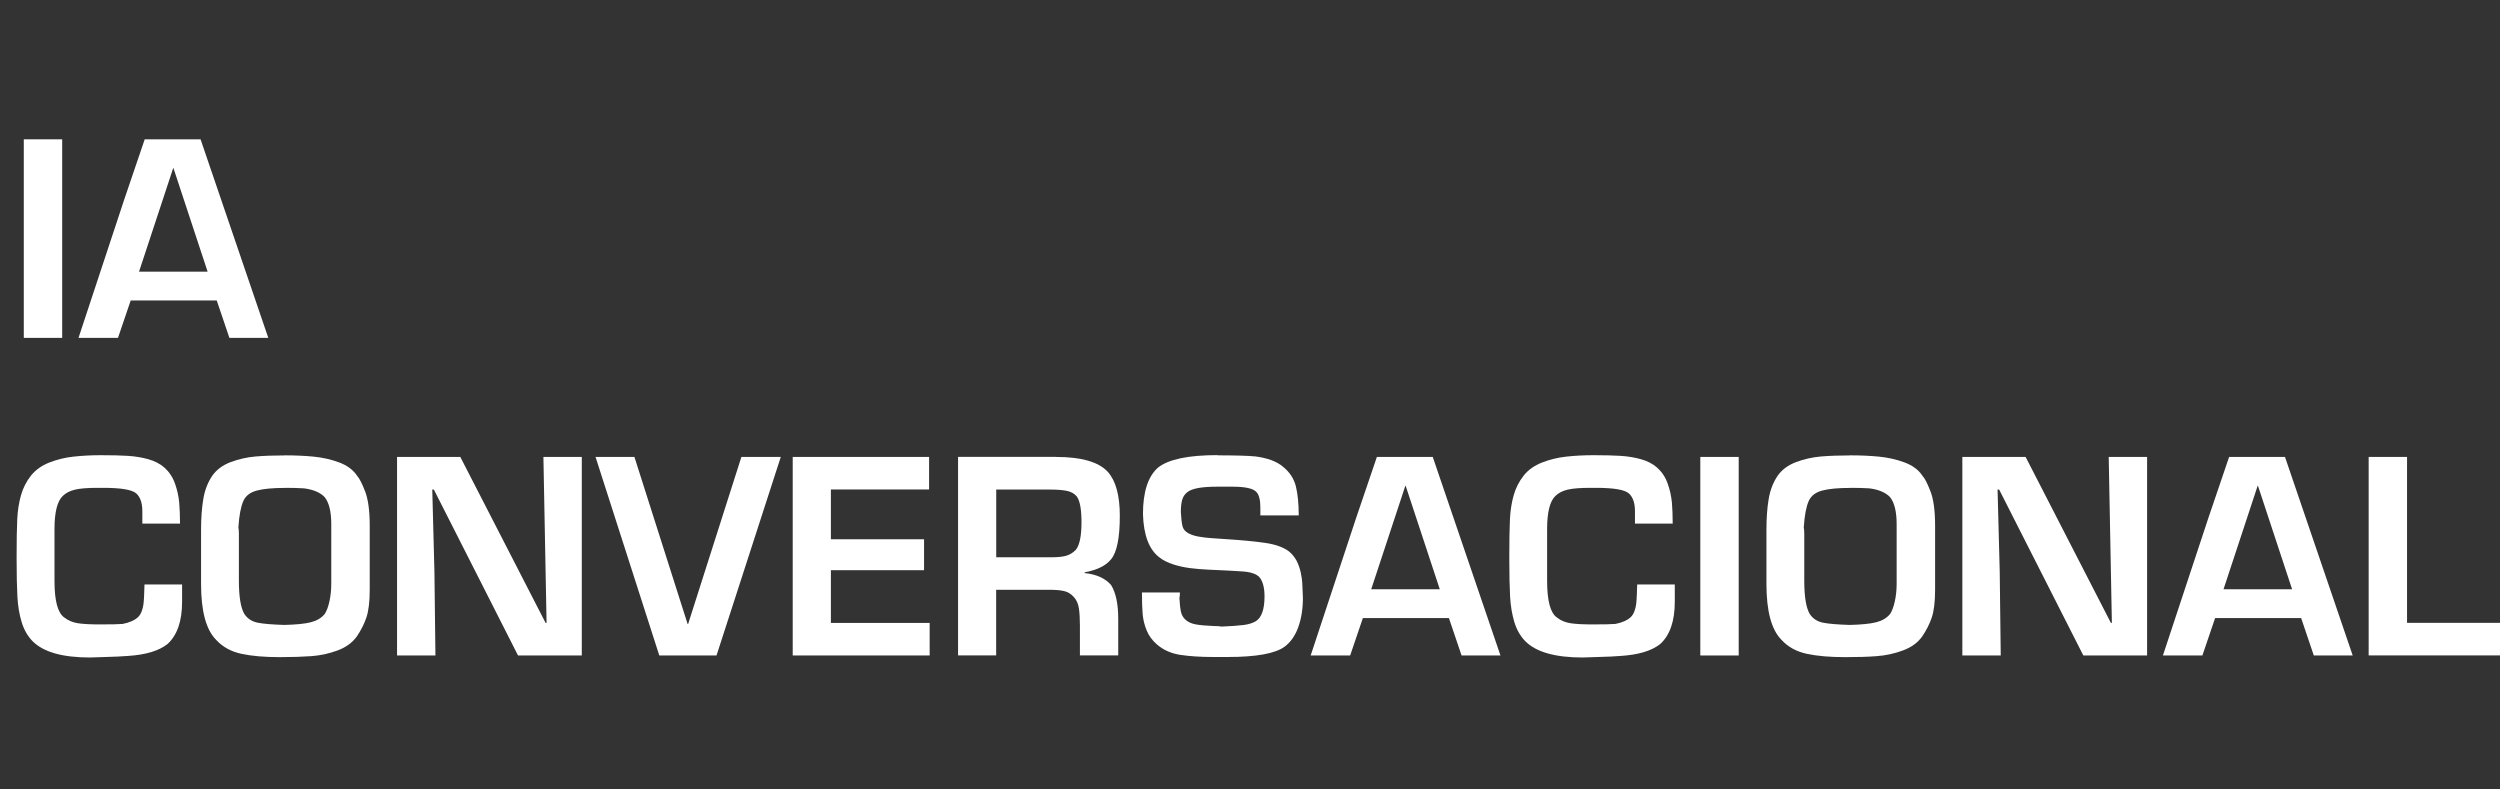 <?xml version="1.0" encoding="UTF-8"?>
<svg id="Capa_1" xmlns="http://www.w3.org/2000/svg" version="1.1" viewBox="0 0 347.76 109.82">
  <rect x="0" y="0" width="347.76" height="109.82" fill="#333333" stroke="none"/>
  <!-- Generator: Adobe Illustrator 29.6.1, SVG Export Plug-In . SVG Version: 2.1.1 Build 9)  -->
  <defs>
    <style>
      .st0 {
        isolation: isolate;
      }

      .st1 {
        fill: #fff;
      }
    </style>
  </defs>
  <g class="st0">
    <g class="st0">
      <path class="st1" d="M3.31,19.38h5.34v27.62H3.31v-27.62Z"/>
      <path class="st1" d="M20.13,19.38h7.77l9.42,27.62h-5.41l-1.76-5.2h-11.97l-1.77,5.2h-5.49l6.33-19.15,2.88-8.47ZM19.35,37.79h9.53l-4.75-14.4h-.04l-4.75,14.4Z"/>
    </g>
    <g class="st0">
      <path class="st1" d="M19.8,72.84v-1.73c0-1.11-.27-1.93-.81-2.44-.56-.54-2.1-.81-4.6-.81h-.77c-1.4,0-2.46.08-3.18.25-.72.17-1.29.46-1.72.89-.76.74-1.14,2.27-1.14,4.6v7.22c0,2.77.46,4.46,1.37,5.08.55.43,1.19.69,1.92.8.73.11,1.75.16,3.05.16,1.57,0,2.62-.02,3.16-.07.95-.19,1.66-.51,2.14-.96.22-.22.38-.49.5-.82.12-.32.2-.65.24-.99.04-.34.07-.76.09-1.28.02-.52.04-1,.05-1.44h5.23v2.4c0,2.7-.68,4.66-2.03,5.89-1.19.94-3.01,1.49-5.45,1.65-.86.07-1.91.12-3.16.15s-1.98.06-2.18.07c-3.81,0-6.46-.75-7.96-2.25-.7-.71-1.21-1.6-1.54-2.68s-.52-2.26-.59-3.55c-.07-1.28-.11-3.08-.11-5.4s.03-4.17.09-5.38.24-2.32.52-3.31c.28-1,.75-1.92,1.41-2.76.64-.78,1.48-1.38,2.53-1.79,1.05-.41,2.17-.69,3.35-.82,1.18-.13,2.45-.2,3.8-.2,1.53,0,2.79.03,3.76.09.97.06,1.91.21,2.83.46.91.25,1.68.65,2.29,1.19.66.6,1.15,1.34,1.46,2.23.31.89.5,1.76.58,2.62.07.85.11,1.83.11,2.92h-5.23Z"/>
      <path class="st1" d="M39.61,63.34c1.44,0,2.78.06,4.02.18,1.24.12,2.43.39,3.56.81,1.13.42,1.96,1.05,2.51,1.89.29.31.65,1.01,1.08,2.11.43,1.09.65,2.7.65,4.81v8.91c0,1.67-.16,2.95-.47,3.87-.31.91-.76,1.78-1.33,2.62-.64.88-1.53,1.52-2.7,1.95-1.16.43-2.36.69-3.59.78s-2.71.14-4.43.14c-2.1,0-3.88-.15-5.32-.46-1.44-.31-2.61-.95-3.52-1.94-1.4-1.4-2.1-3.98-2.1-7.77v-7.55c0-1.6.1-3.02.31-4.27.21-1.25.63-2.34,1.27-3.27.6-.84,1.45-1.46,2.56-1.88,1.11-.41,2.26-.67,3.44-.77,1.18-.1,2.53-.15,4.05-.15ZM39.68,67.87c-1.71,0-3.03.12-3.96.37-.93.25-1.54.73-1.86,1.43-.36.8-.59,2.03-.7,3.69.05.22.07.5.07.84v6.55c0,2.27.26,3.82.77,4.67.43.64,1.05,1.04,1.85,1.2s2.04.26,3.71.31c1.62-.04,2.84-.16,3.67-.37.83-.21,1.47-.59,1.93-1.14.27-.4.49-.98.66-1.74.17-.76.26-1.58.26-2.46v-8.32c0-1.74-.31-2.99-.92-3.75-.61-.64-1.56-1.05-2.88-1.22-.81-.05-1.68-.07-2.62-.07Z"/>
      <path class="st1" d="M55.23,63.56h8.8l11.86,23.08h.14l-.44-23.08h5.34v27.62h-8.87l-11.71-23.08h-.22l.3,11.45.14,11.63h-5.34v-27.62Z"/>
      <path class="st1" d="M99.67,91.18h-7.96l-8.87-27.62h5.41l7.4,23.24h.07l7.41-23.24h5.48l-8.94,27.62Z"/>
      <path class="st1" d="M110.27,91.18v-27.62h18.97v4.53h-13.66v6.92h12.96v4.31h-12.96v7.33h13.74v4.53h-19.04Z"/>
      <path class="st1" d="M146.86,63.56c3.57,0,5.99.7,7.25,2.09,1.11,1.25,1.66,3.28,1.66,6.11,0,3.07-.41,5.08-1.22,6.04-.72.89-1.95,1.5-3.67,1.81v.11c1.62.16,2.84.71,3.67,1.65.66,1.06,1,2.62,1,4.68v5.12h-5.33v-4.16c0-.96-.05-1.75-.14-2.39-.09-.63-.33-1.16-.71-1.58-.38-.42-.82-.7-1.34-.82-.51-.12-1.2-.18-2.06-.18h-7.4v9.13h-5.3v-27.62h13.58ZM146.06,68.1h-7.48v9.42h7.63c.92,0,1.63-.07,2.13-.22.5-.15.94-.43,1.33-.84.52-.67.77-1.94.77-3.83,0-1.74-.21-2.92-.63-3.54-.34-.42-.81-.69-1.41-.81-.6-.12-1.38-.18-2.35-.18Z"/>
      <path class="st1" d="M169.36,63.34c2.45,0,4.21.05,5.26.15,1.7.22,2.99.7,3.86,1.44.92.75,1.52,1.66,1.78,2.72.26,1.07.4,2.42.4,4.04h-5.34v-1.11c0-1.03-.18-1.75-.55-2.14-.43-.49-1.54-.74-3.32-.74h-2.18c-2.1,0-3.46.25-4.08.74-.33.25-.57.57-.71.98-.14.41-.22,1.01-.22,1.82.05.92.13,1.58.24,1.99s.39.73.83.96c.36.19.8.34,1.33.44.53.1,1.16.18,1.88.23.72.05,1.41.1,2.05.14,2.19.14,3.99.31,5.42.52,1.42.21,2.51.6,3.27,1.17.46.37.82.82,1.09,1.33.26.52.45,1.06.57,1.62.12.56.19,1.05.21,1.46.02.41.05,1.1.09,2.07,0,1.53-.22,2.89-.65,4.08-.43,1.19-1.07,2.09-1.89,2.7-1.3.96-3.94,1.44-7.92,1.44h-1.99c-1.77,0-3.29-.1-4.57-.29-1.28-.19-2.37-.67-3.27-1.44-.66-.57-1.14-1.22-1.44-1.95-.3-.73-.49-1.48-.56-2.26-.07-.78-.1-1.79-.1-3.04h5.28c0,.32-.02.58-.07.77.04.85.12,1.5.22,1.94.1.44.31.8.62,1.08.35.32.82.54,1.41.65s1.42.19,2.49.23c.52,0,.9.03,1.14.08,1.35-.06,2.36-.13,3.04-.22.68-.08,1.25-.26,1.7-.52.81-.5,1.22-1.66,1.22-3.46,0-1.27-.26-2.18-.77-2.74-.19-.17-.43-.32-.73-.43-.29-.11-.59-.19-.89-.23-.3-.04-.67-.08-1.13-.1-.46-.03-.97-.06-1.54-.09-.98-.04-1.91-.08-2.78-.13-.87-.04-1.7-.11-2.48-.21-.79-.1-1.56-.26-2.34-.51s-1.42-.56-1.93-.96c-1.45-1.07-2.23-3.08-2.32-6.04,0-3.09.7-5.25,2.1-6.48,1.45-1.15,4.2-1.73,8.26-1.73Z"/>
      <path class="st1" d="M191.53,63.56h7.77l9.42,27.62h-5.41l-1.76-5.2h-11.97l-1.77,5.2h-5.49l6.33-19.15,2.88-8.47ZM190.75,81.97h9.53l-4.75-14.4h-.04l-4.75,14.4Z"/>
      <path class="st1" d="M227.43,72.84v-1.73c0-1.11-.27-1.93-.81-2.44-.56-.54-2.1-.81-4.6-.81h-.77c-1.4,0-2.46.08-3.18.25s-1.29.46-1.72.89c-.76.74-1.14,2.27-1.14,4.6v7.22c0,2.77.46,4.46,1.37,5.08.54.43,1.18.69,1.92.8.73.11,1.75.16,3.05.16,1.57,0,2.62-.02,3.17-.07.95-.19,1.66-.51,2.14-.96.22-.22.38-.49.5-.82.12-.32.2-.65.24-.99s.07-.76.09-1.28c.02-.52.04-1,.05-1.44h5.23v2.4c0,2.7-.68,4.66-2.03,5.89-1.19.94-3.01,1.49-5.45,1.65-.86.07-1.91.12-3.16.15s-1.98.06-2.18.07c-3.81,0-6.46-.75-7.96-2.25-.7-.71-1.21-1.6-1.54-2.68-.32-1.08-.52-2.26-.59-3.55-.07-1.28-.11-3.08-.11-5.4s.03-4.17.09-5.38c.06-1.21.24-2.32.52-3.31.28-1,.75-1.92,1.41-2.76.63-.78,1.48-1.38,2.53-1.79,1.05-.41,2.17-.69,3.35-.82s2.45-.2,3.8-.2c1.54,0,2.79.03,3.76.09.97.06,1.91.21,2.83.46.91.25,1.68.65,2.29,1.19.66.6,1.15,1.34,1.46,2.23s.5,1.76.58,2.62c.07.85.11,1.83.11,2.92h-5.23Z"/>
      <path class="st1" d="M236.52,63.56h5.34v27.62h-5.34v-27.62Z"/>
      <path class="st1" d="M257.36,63.34c1.44,0,2.78.06,4.02.18,1.24.12,2.43.39,3.56.81,1.13.42,1.96,1.05,2.51,1.89.29.31.65,1.01,1.08,2.11.43,1.09.65,2.7.65,4.81v8.91c0,1.67-.16,2.95-.47,3.87-.31.91-.76,1.78-1.33,2.62-.63.88-1.53,1.52-2.7,1.95s-2.36.69-3.59.78c-1.23.1-2.71.14-4.43.14-2.1,0-3.88-.15-5.32-.46s-2.62-.95-3.52-1.94c-1.4-1.4-2.1-3.98-2.1-7.77v-7.55c0-1.6.1-3.02.31-4.27.21-1.25.63-2.34,1.27-3.27.6-.84,1.45-1.46,2.56-1.88,1.11-.41,2.26-.67,3.44-.77,1.18-.1,2.54-.15,4.05-.15ZM257.43,67.87c-1.71,0-3.03.12-3.96.37-.93.25-1.54.73-1.86,1.43-.36.8-.59,2.03-.7,3.69.05.22.07.5.07.84v6.55c0,2.27.26,3.82.77,4.67.43.64,1.05,1.04,1.85,1.2.8.16,2.04.26,3.71.31,1.62-.04,2.84-.16,3.67-.37.83-.21,1.47-.59,1.93-1.14.27-.4.49-.98.66-1.74.17-.76.26-1.58.26-2.46v-8.32c0-1.74-.31-2.99-.92-3.75-.61-.64-1.56-1.05-2.88-1.22-.81-.05-1.68-.07-2.62-.07Z"/>
      <path class="st1" d="M272.97,63.56h8.8l11.86,23.08h.14l-.44-23.08h5.34v27.62h-8.87l-11.71-23.08h-.22l.3,11.45.14,11.63h-5.34v-27.62Z"/>
      <path class="st1" d="M310.08,63.56h7.77l9.42,27.62h-5.41l-1.76-5.2h-11.97l-1.77,5.2h-5.49l6.33-19.15,2.88-8.47ZM309.31,81.97h9.53l-4.75-14.4h-.04l-4.75,14.4Z"/>
      <path class="st1" d="M329.49,63.56h5.34v23.08h12.96v4.53h-18.3v-27.62Z"/>
    </g>
  </g>
</svg>